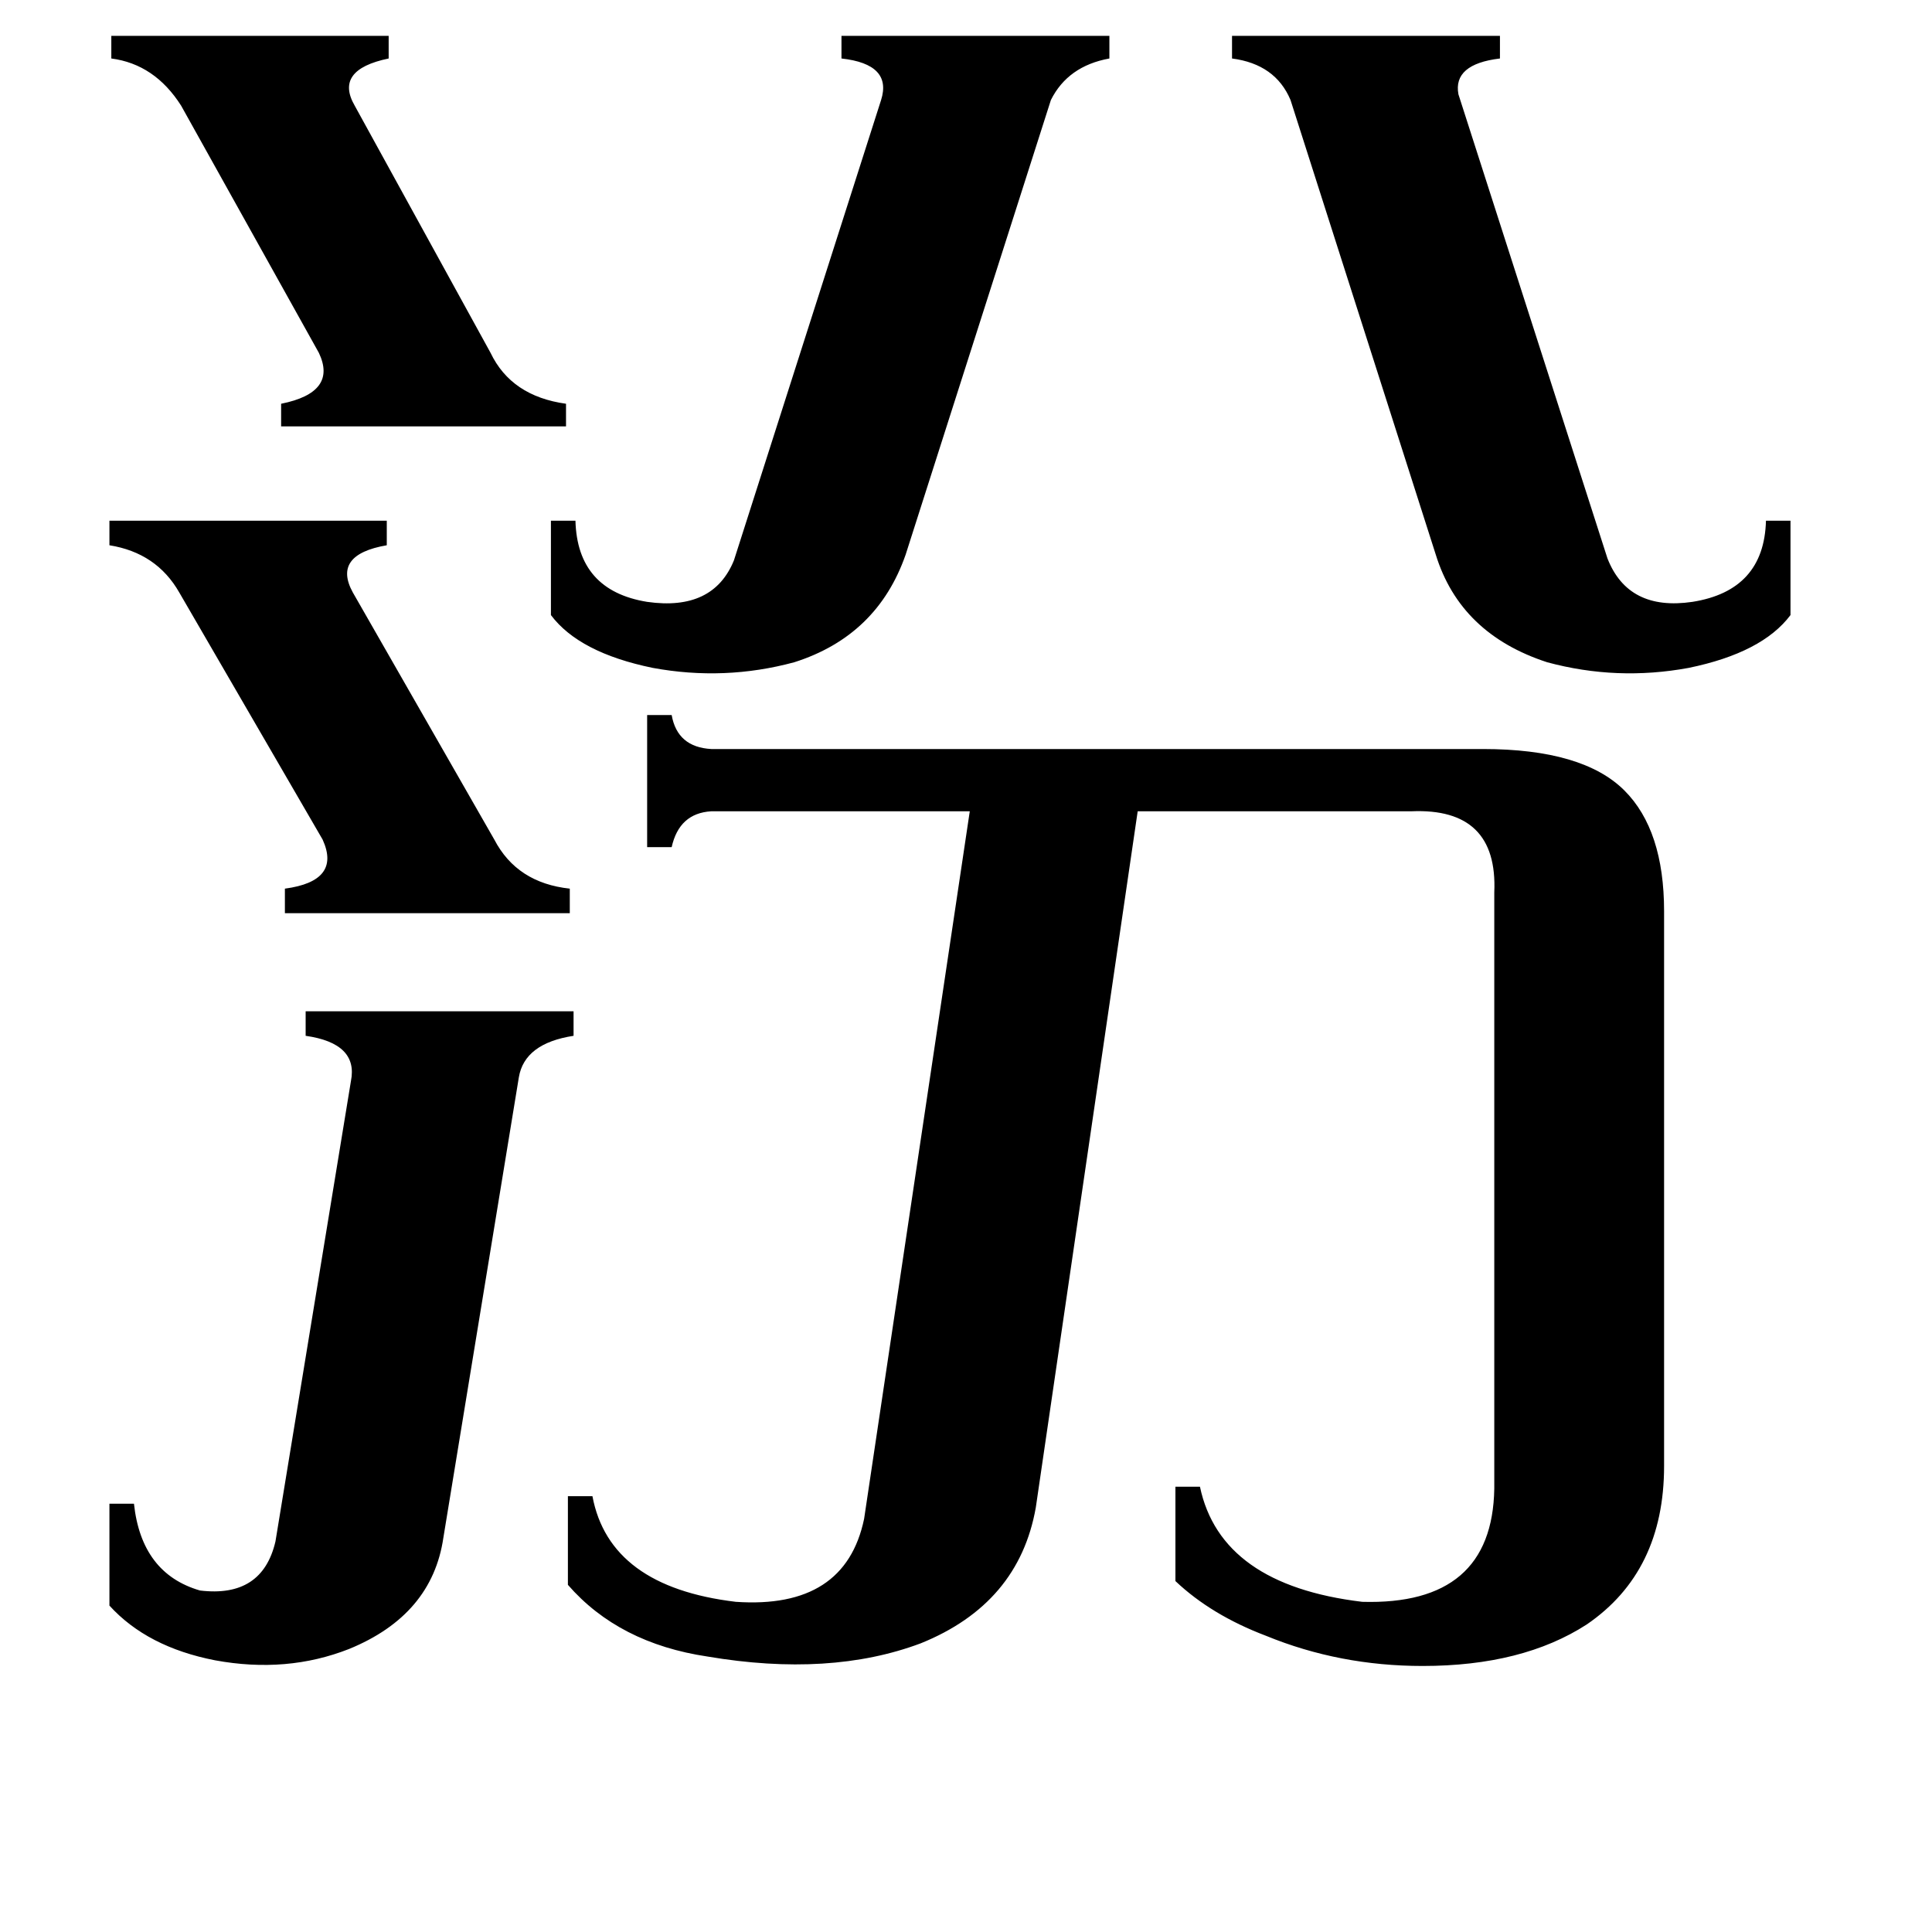 <svg xmlns="http://www.w3.org/2000/svg" viewBox="0 -800 1024 1024">
	<path fill="#000000" d="M59 -781H206V-769Q177 -763 188 -744L260 -613Q271 -590 300 -586V-574H149V-586Q179 -592 169 -613L96 -744Q82 -766 59 -769ZM58 -524H205V-511Q176 -506 187 -486L262 -355Q274 -332 302 -329V-316H151V-329Q181 -333 171 -355L95 -486Q83 -507 58 -511ZM480 -506Q465 -463 421 -449Q384 -439 346 -446Q307 -454 292 -474V-524H305Q306 -487 343 -481Q378 -476 389 -503L467 -747Q473 -766 446 -769V-781H588V-769Q566 -765 557 -747ZM852 -504Q863 -476 897 -481Q935 -487 936 -524H949V-474Q934 -454 895 -446Q857 -439 820 -449Q774 -464 761 -506L684 -747Q676 -766 653 -769V-781H795V-769Q770 -766 773 -750ZM186 -227Q190 -247 162 -251V-264H304V-251Q278 -247 275 -229L235 15Q229 56 185 74Q152 87 114 80Q78 73 58 51V-3H71Q75 34 106 43Q139 47 146 17ZM786 -403Q839 -403 861 -381Q882 -360 882 -317V-23Q882 33 841 61Q807 83 754 83Q710 83 671 67Q642 56 623 38V-12H636Q647 40 722 49Q791 51 792 -11V-327Q794 -372 748 -370H603L549 -1Q540 50 488 71Q440 89 375 78Q328 71 301 40V-7H314Q323 41 390 49Q448 53 458 5L514 -370H377Q360 -369 356 -351H343V-421H356Q359 -404 377 -403Z"/>
</svg>